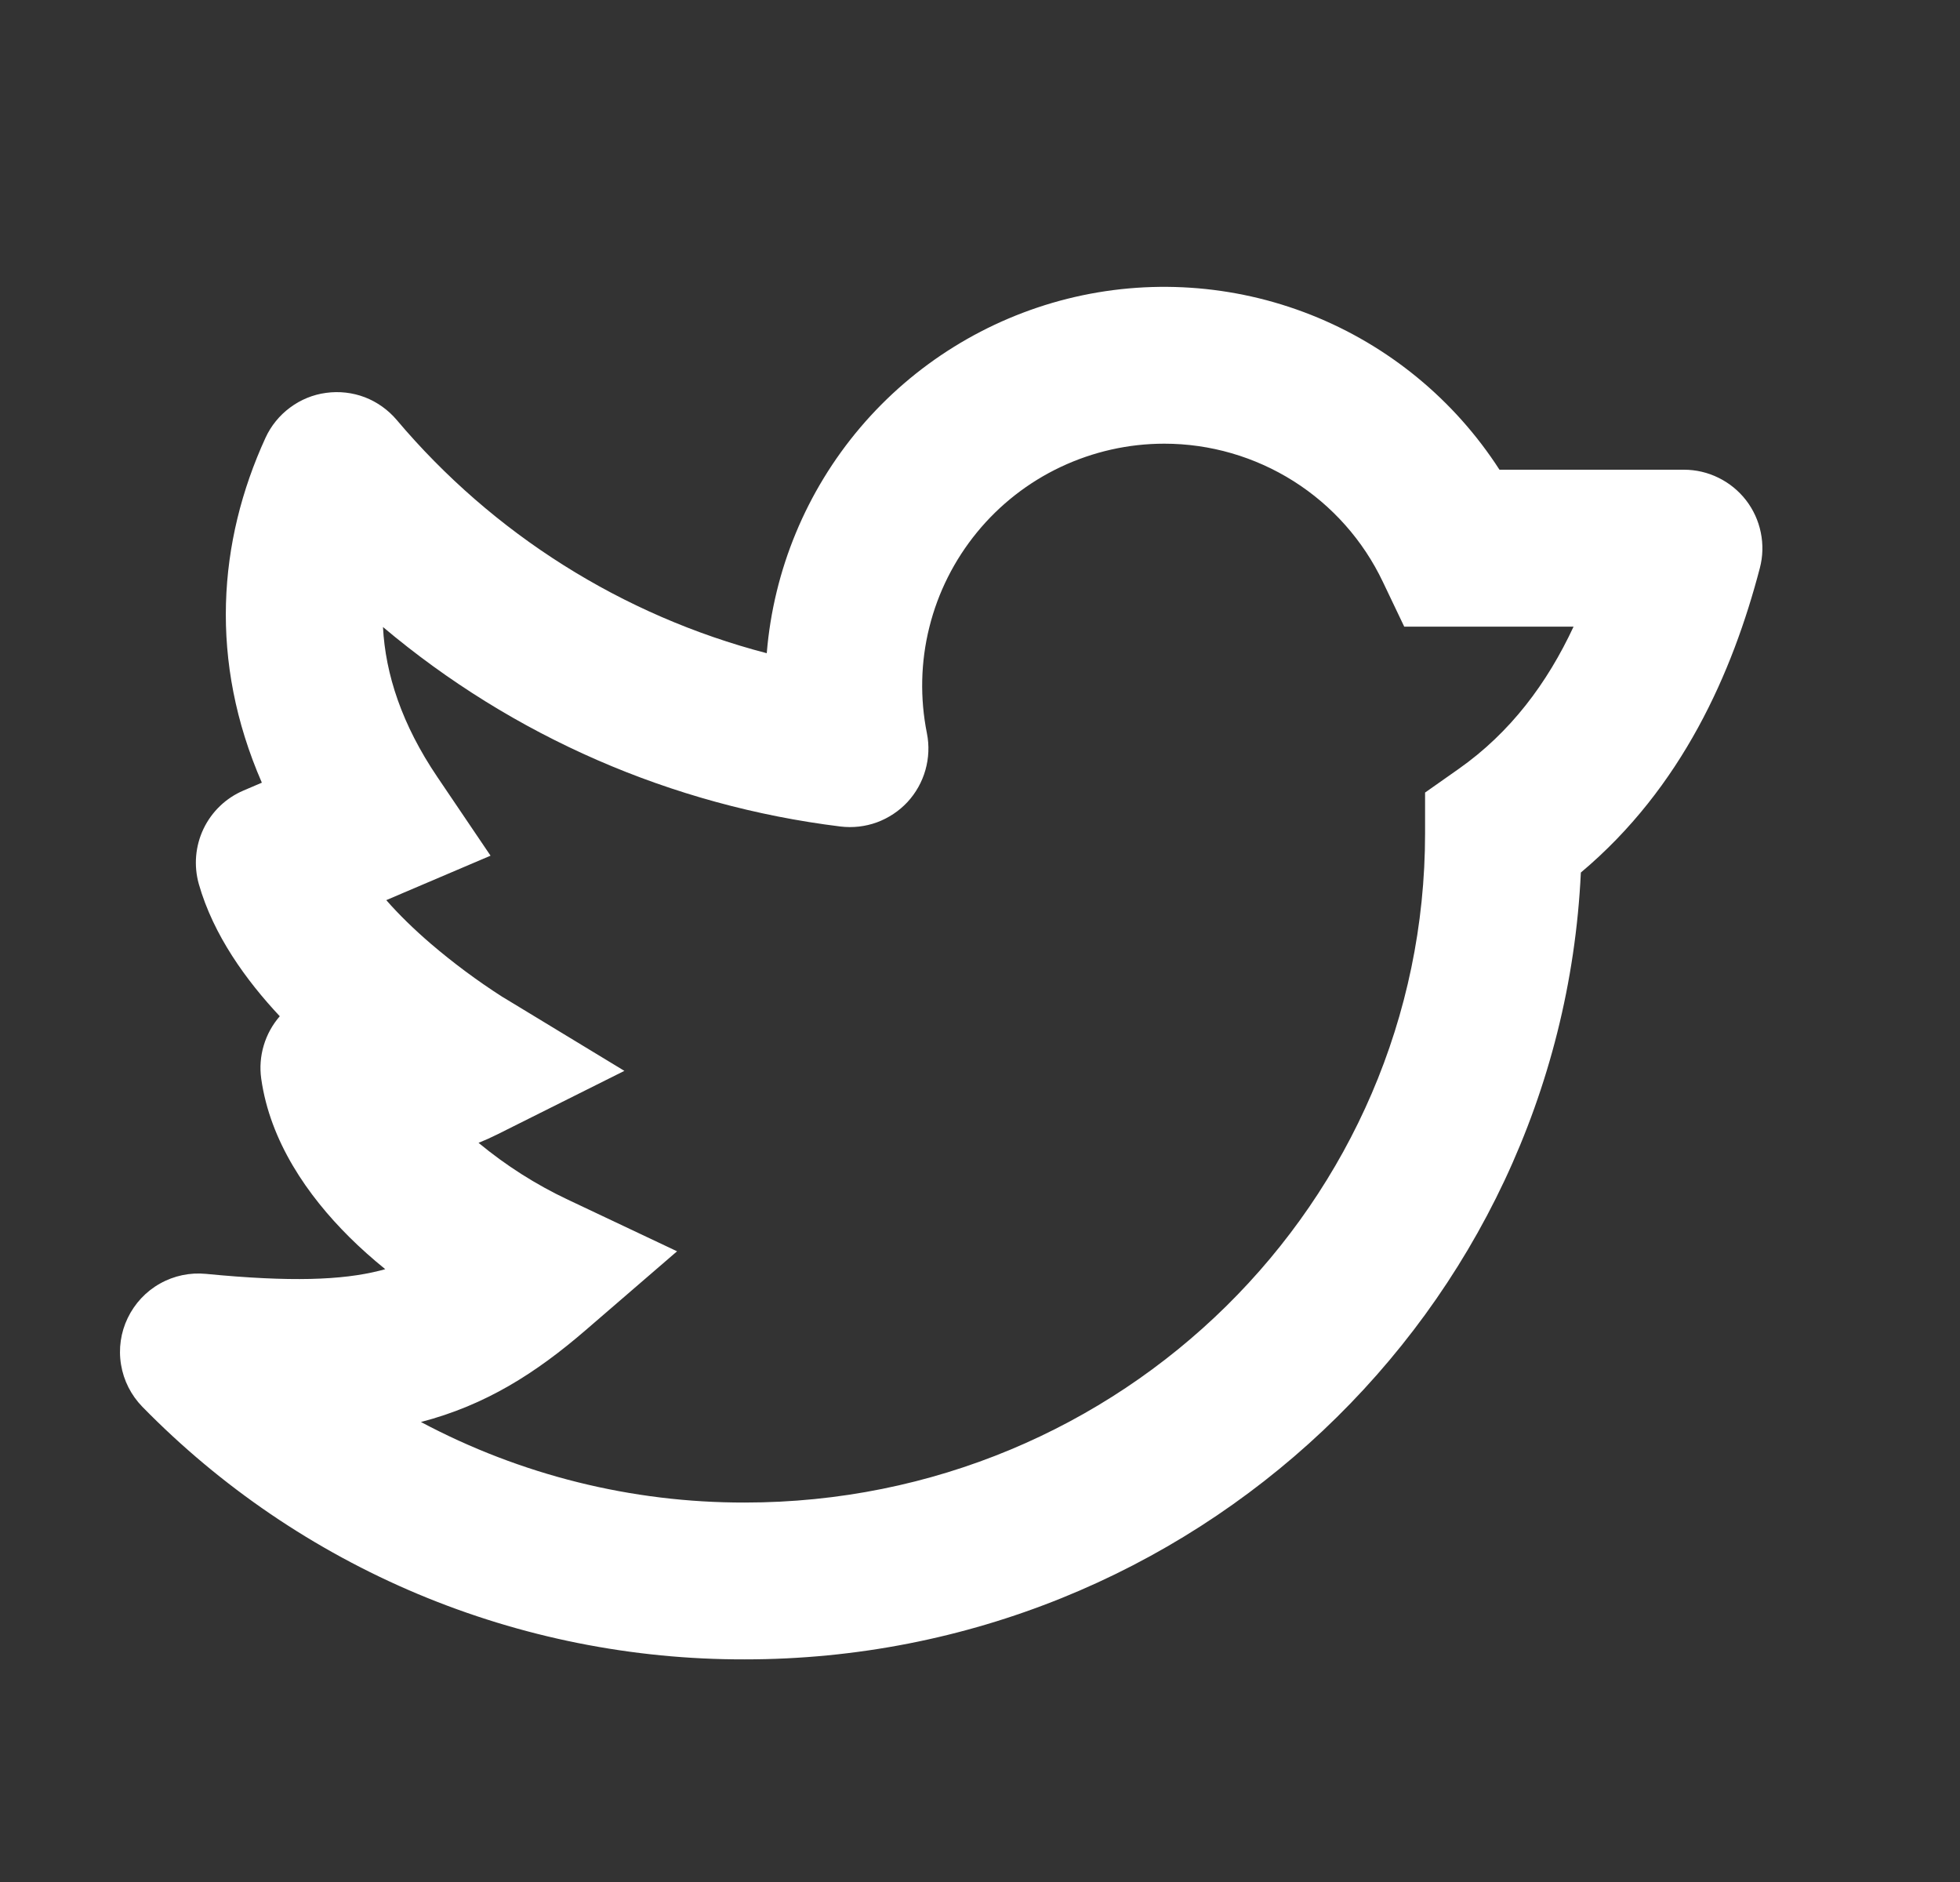 <svg width="25" height="24" viewBox="0 0 25 24" fill="none" xmlns="http://www.w3.org/2000/svg">
<rect x="0" y="0" width="25" height="24" fill="#333333" stroke="none"/>
<path fill-rule="evenodd" clip-rule="evenodd" d="M14.85 5.658C14.393 5.658 13.942 5.76 13.529 5.955C13.116 6.15 12.751 6.435 12.462 6.788C12.172 7.142 11.964 7.555 11.854 7.998C11.743 8.441 11.733 8.904 11.823 9.352C11.854 9.507 11.847 9.667 11.804 9.819C11.761 9.972 11.682 10.112 11.575 10.228C11.467 10.344 11.333 10.432 11.185 10.487C11.036 10.541 10.877 10.559 10.72 10.54C8.569 10.275 6.542 9.392 4.885 7.996C4.916 8.598 5.125 9.238 5.578 9.908L6.257 10.912L5.142 11.387L4.927 11.479C5.087 11.662 5.279 11.849 5.494 12.034C5.782 12.28 6.086 12.506 6.404 12.71L6.415 12.717H6.416L7.964 13.656L6.344 14.466C6.264 14.506 6.184 14.542 6.104 14.574C6.453 14.863 6.836 15.107 7.246 15.3L8.636 15.957L7.472 16.961C6.837 17.509 6.198 17.918 5.369 18.134C6.641 18.811 8.06 19.164 9.5 19.161C14.307 19.161 18.177 15.326 18.177 10.627V10.107L18.602 9.808C19.266 9.342 19.735 8.712 20.071 7.991H17.911L17.639 7.421C17.388 6.893 16.993 6.448 16.5 6.136C16.006 5.824 15.434 5.658 14.851 5.658H14.85ZM3.569 12.959C3.475 13.067 3.405 13.194 3.364 13.332C3.323 13.469 3.312 13.614 3.332 13.756C3.445 14.557 3.924 15.247 4.454 15.774C4.598 15.917 4.752 16.054 4.914 16.185L4.839 16.205C4.358 16.325 3.709 16.35 2.628 16.245C2.424 16.225 2.219 16.268 2.04 16.369C1.861 16.469 1.718 16.623 1.629 16.808C1.54 16.992 1.51 17.2 1.544 17.403C1.577 17.605 1.672 17.792 1.815 17.939C2.816 18.962 4.011 19.774 5.331 20.328C6.651 20.881 8.068 21.164 9.499 21.161C15.213 21.161 19.899 16.725 20.164 11.127C21.454 10.044 22.099 8.577 22.447 7.244C22.486 7.096 22.49 6.941 22.459 6.791C22.429 6.641 22.364 6.5 22.271 6.379C22.177 6.258 22.057 6.16 21.92 6.093C21.783 6.025 21.632 5.99 21.479 5.99H19.126C18.55 5.097 17.709 4.406 16.721 4.015C15.732 3.624 14.646 3.552 13.615 3.81C12.584 4.069 11.659 4.643 10.971 5.454C10.284 6.264 9.867 7.27 9.78 8.33C7.937 7.85 6.288 6.81 5.059 5.354C4.95 5.226 4.811 5.127 4.654 5.066C4.496 5.006 4.326 4.987 4.159 5.01C3.993 5.032 3.834 5.097 3.699 5.198C3.564 5.298 3.456 5.431 3.386 5.584C2.78 6.907 2.664 8.431 3.34 9.981L3.106 10.081C2.882 10.176 2.701 10.35 2.596 10.569C2.491 10.789 2.47 11.04 2.536 11.274C2.722 11.926 3.14 12.502 3.568 12.959H3.569Z" fill="white"/>
</svg>
